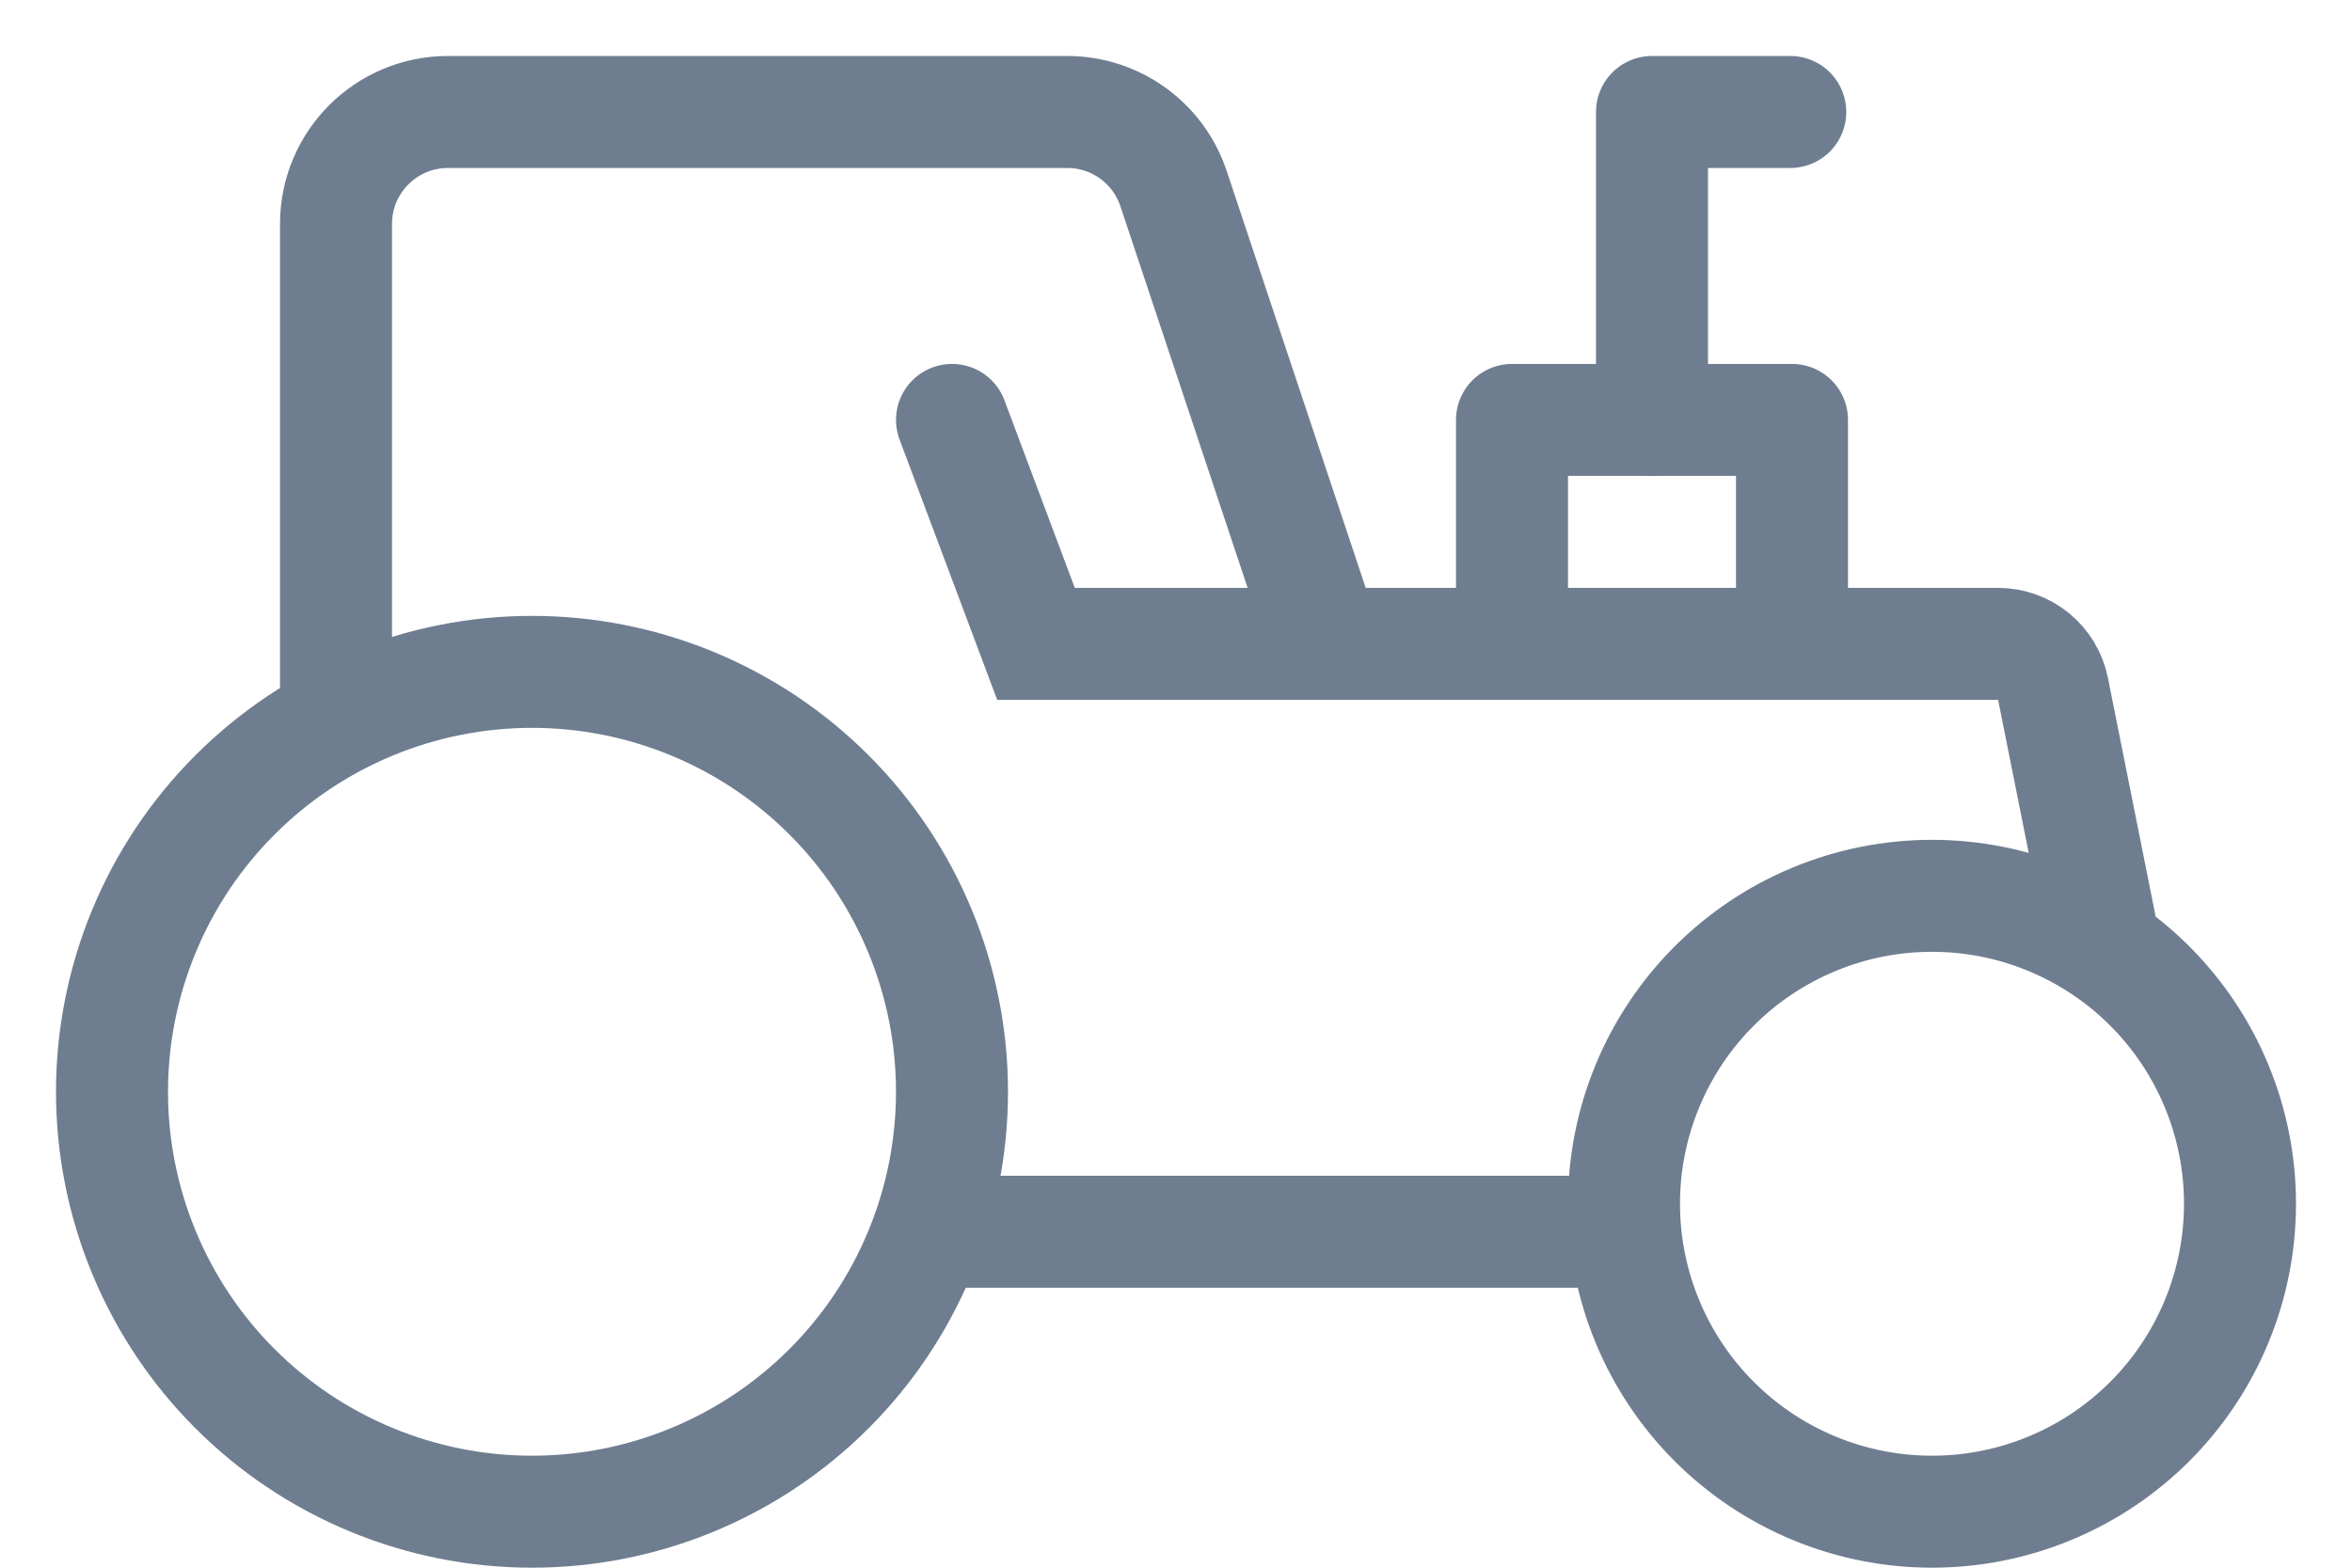 <svg width="42" height="28" viewBox="0 0 42 28" fill="none" xmlns="http://www.w3.org/2000/svg">
<path d="M17 22H29" stroke="#6F7D90" stroke-width="2" stroke-linecap="round" stroke-linejoin="round"/>
<path d="M17 19.5C17 20.485 16.806 21.46 16.429 22.37C16.052 23.28 15.5 24.107 14.803 24.803C14.107 25.5 13.28 26.052 12.37 26.429C11.46 26.806 10.485 27 9.5 27C8.515 27 7.54 26.806 6.63 26.429C5.72 26.052 4.893 25.5 4.197 24.803C3.5 24.107 2.948 23.28 2.571 22.37C2.194 21.46 2 20.485 2 19.5C2 18.515 2.194 17.54 2.571 16.63C2.948 15.72 3.5 14.893 4.197 14.197C4.893 13.5 5.72 12.948 6.63 12.571C7.54 12.194 8.515 12 9.5 12C10.485 12 11.46 12.194 12.37 12.571C13.28 12.948 14.107 13.5 14.803 14.197C15.5 14.893 16.052 15.72 16.429 16.63C16.806 17.54 17 18.515 17 19.5V19.5Z" stroke="#6F7D90" stroke-width="2" stroke-linecap="round" stroke-linejoin="round"/>
<path d="M40 21.5C40 22.222 39.858 22.938 39.581 23.605C39.305 24.272 38.9 24.878 38.389 25.389C37.878 25.9 37.272 26.305 36.605 26.581C35.938 26.858 35.222 27 34.5 27C33.778 27 33.062 26.858 32.395 26.581C31.728 26.305 31.122 25.9 30.611 25.389C30.1 24.878 29.695 24.272 29.419 23.605C29.142 22.938 29 22.222 29 21.5C29 20.778 29.142 20.062 29.419 19.395C29.695 18.728 30.1 18.122 30.611 17.611C31.122 17.1 31.728 16.695 32.395 16.419C33.062 16.142 33.778 16 34.5 16C35.222 16 35.938 16.142 36.605 16.419C37.272 16.695 37.878 17.1 38.389 17.611C38.9 18.122 39.305 18.728 39.581 19.395C39.858 20.062 40 20.778 40 21.5V21.5Z" stroke="#6F7D90" stroke-width="2" stroke-linecap="round" stroke-linejoin="round"/>
<path d="M29.5 7.5V2H31.969" stroke="#6F7D90" stroke-width="2" stroke-linecap="round" stroke-linejoin="round"/>
<path d="M6 12.5V4C6 2.895 6.895 2 8 2H12.25H19.058C19.919 2 20.684 2.551 20.956 3.368L23.5 11" stroke="#6F7D90" stroke-width="2" stroke-linecap="round"/>
<path d="M37.5 16.5L36.661 12.304C36.567 11.836 36.157 11.5 35.68 11.5H18.5L17 7.5" stroke="#6F7D90" stroke-width="2" stroke-linecap="round"/>
<path d="M27 11V7.5H32V11" stroke="#6F7D90" stroke-width="2" stroke-linecap="round" stroke-linejoin="round"/>
</svg>
